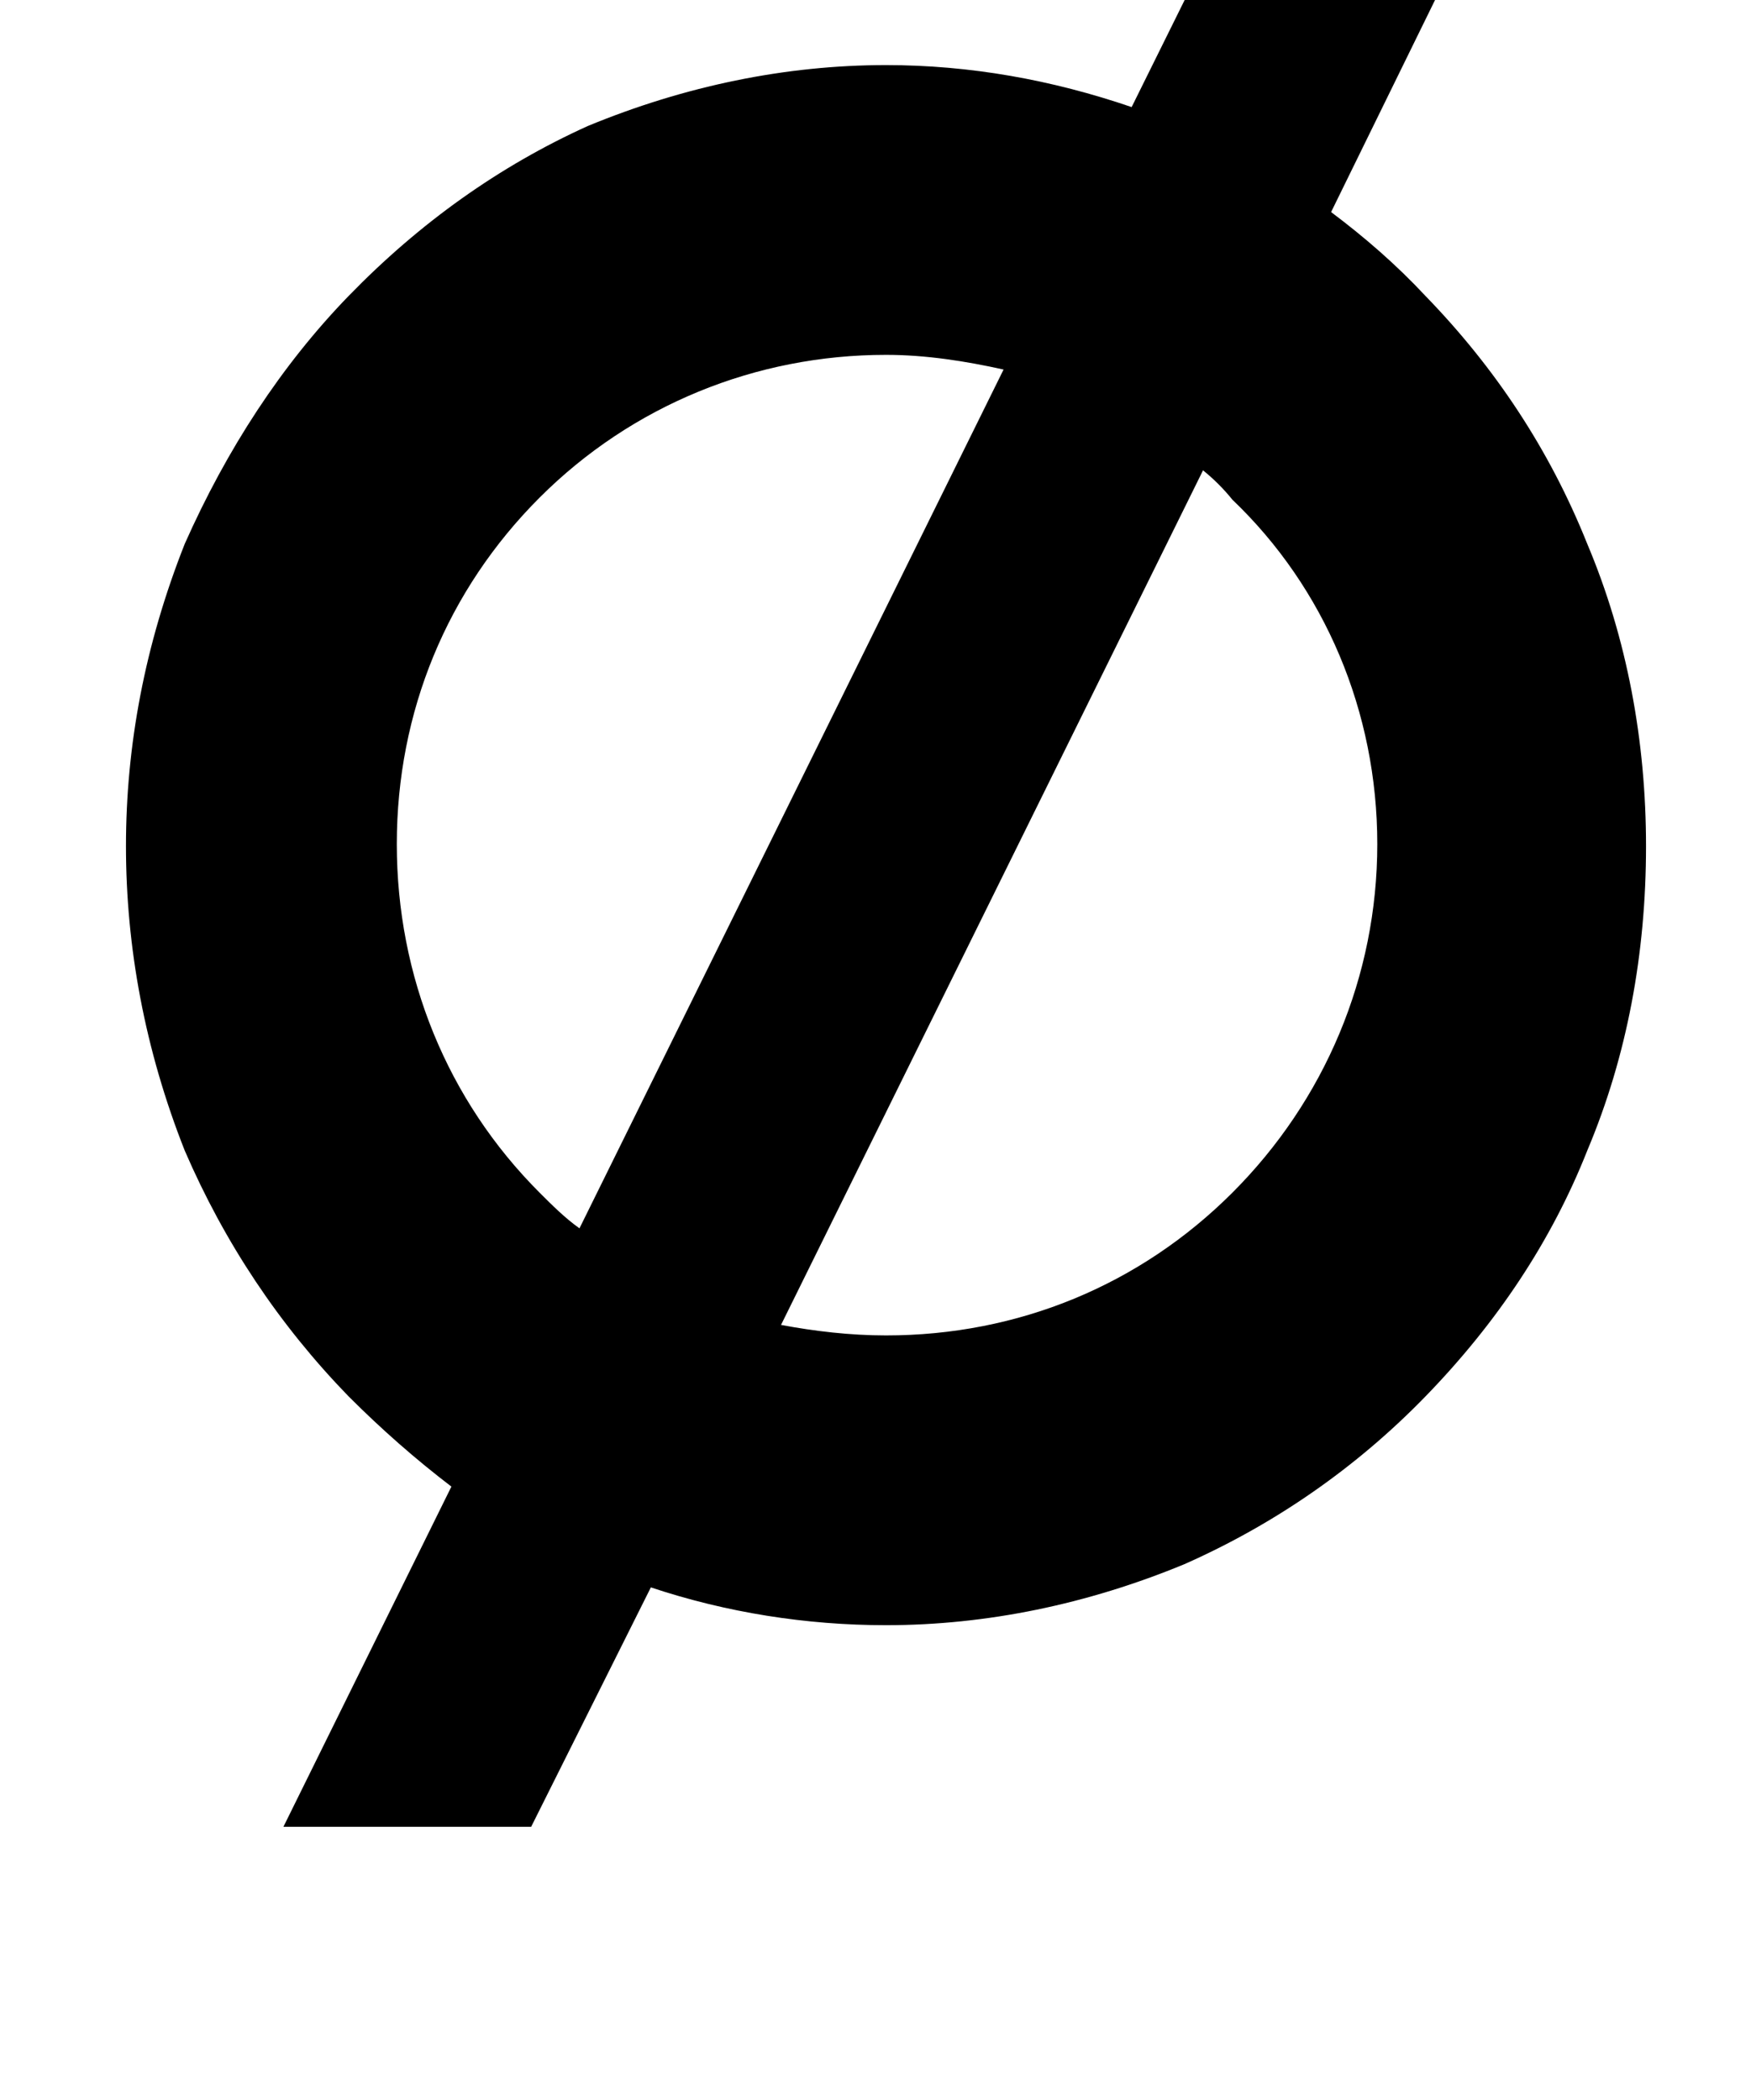 <?xml version="1.0" standalone="no"?>
<!DOCTYPE svg PUBLIC "-//W3C//DTD SVG 1.1//EN" "http://www.w3.org/Graphics/SVG/1.1/DTD/svg11.dtd" >
<svg xmlns="http://www.w3.org/2000/svg" xmlns:xlink="http://www.w3.org/1999/xlink" version="1.1" viewBox="-10 0 834 1000">
  <g transform="matrix(1 0 0 -1 0 761)">
   <path fill="currentColor"
d="M746 502c19 -45 28 -94 28 -144c0 -51 -9 -100 -28 -145c-17 -43 -43 -82 -77 -117c-33 -34 -72 -61 -115 -80c-46 -19 -94 -29 -142 -29c-38 0 -76 6 -112 18l-57 -114h-118l80 162c-17 13 -33 27 -49 43c-33 34 -59 73 -78 117c-19 48 -28 97 -28 145s9 96 28 144
c20 45 46 85 78 118c34 35 72 62 114 81c46 19 94 29 142 29c40 0 79 -7 117 -20l51 103h119l-75 -153c16 -12 31 -25 45 -40c33 -34 59 -73 77 -118zM247 193c6 -6 12 -12 19 -17l202 409c-18 4 -37 7 -56 7c-62 0 -121 -24 -165 -68s-68 -102 -68 -165s24 -122 68 -166z
M577 193c44 44 69 103 69 166s-25 122 -69 164c-4 5 -9 10 -14 14l-201 -407c16 -3 33 -5 50 -5c63 0 121 24 165 68z" />
  </g>

</svg>
